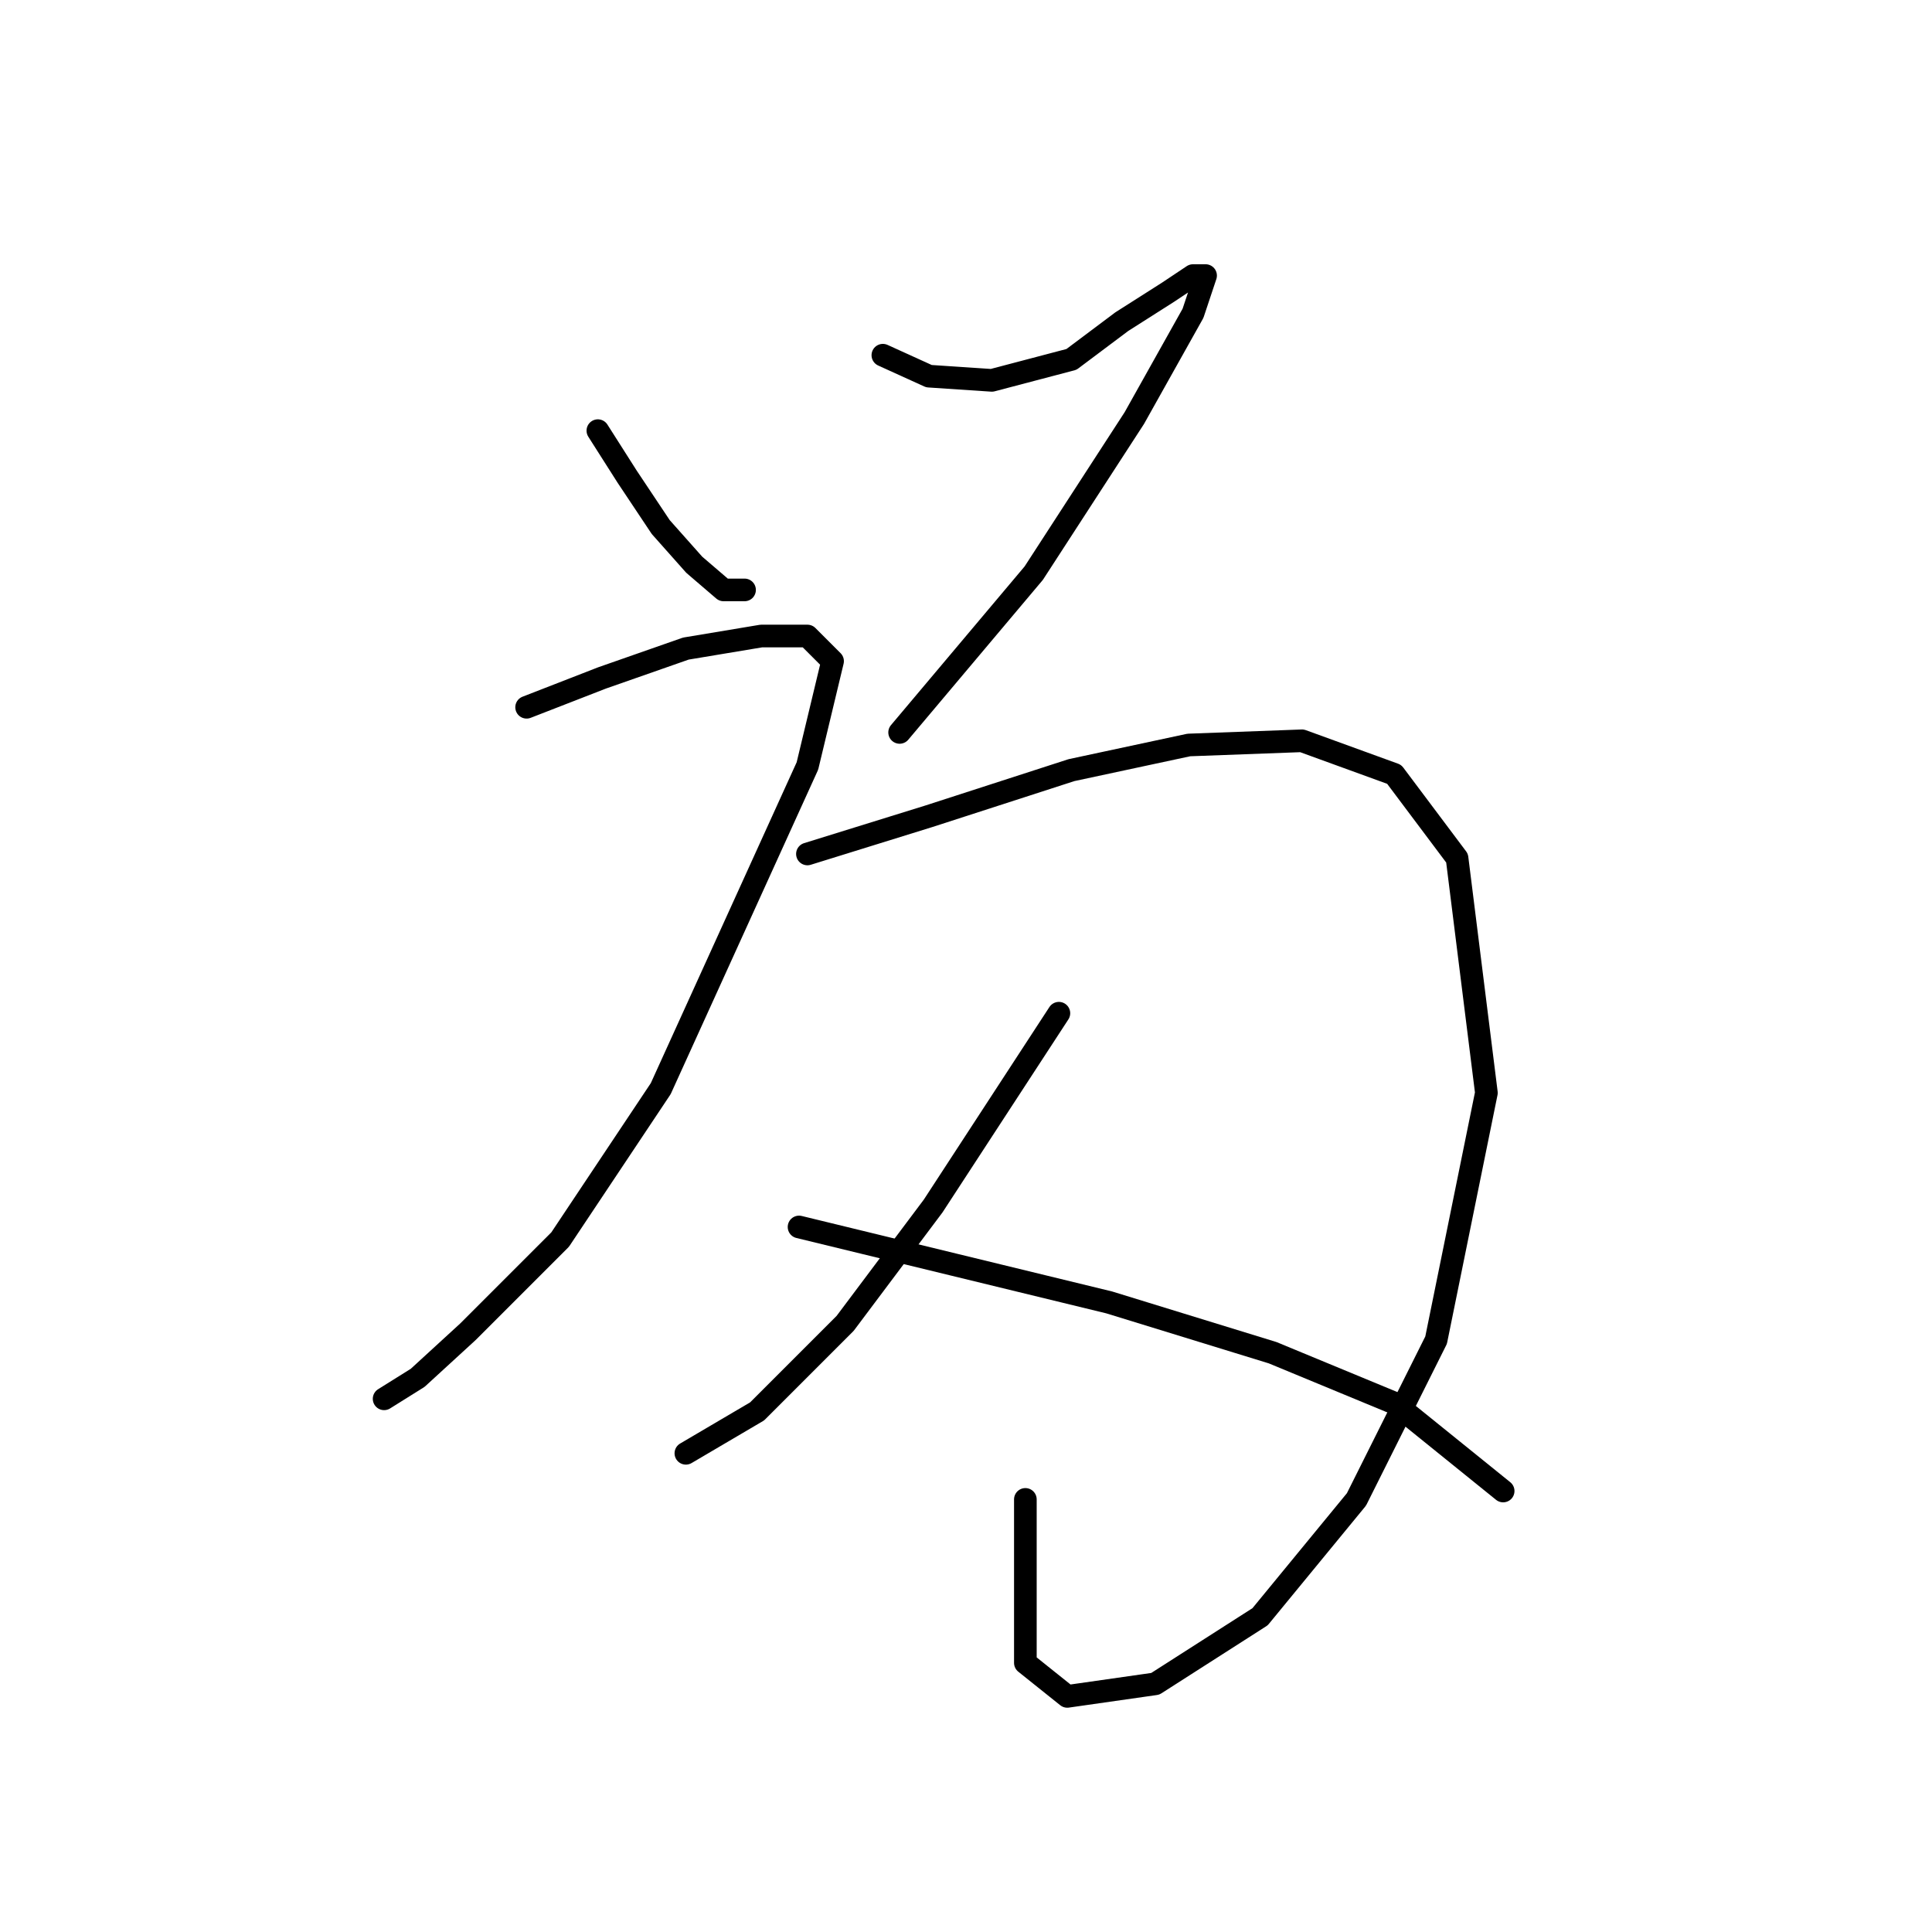 <?xml version="1.0" standalone="no"?>
    <svg width="256" height="256" xmlns="http://www.w3.org/2000/svg" version="1.1">
    <polyline stroke="black" stroke-width="3" stroke-linecap="round" fill="transparent" stroke-linejoin="round" points="79.22 57.063 83.108 63.172 87.55 69.836 91.993 74.834 95.881 78.167 98.657 78.167 98.657 78.167 " />
        <polyline stroke="black" stroke-width="3" stroke-linecap="round" fill="transparent" stroke-linejoin="round" points="116.984 47.067 123.093 49.844 131.423 50.399 141.975 47.622 148.639 42.624 154.748 38.737 158.08 36.515 159.746 36.515 158.08 41.513 150.305 55.397 136.977 75.945 119.205 97.049 119.205 97.049 " />
        <polyline stroke="black" stroke-width="3" stroke-linecap="round" fill="transparent" stroke-linejoin="round" points="69.779 93.716 79.775 89.829 90.882 85.941 100.879 84.275 106.988 84.275 110.32 87.608 106.988 101.491 87.55 144.253 74.222 164.246 62.004 176.464 55.34 182.573 50.897 185.35 50.897 185.35 " />
        <polyline stroke="black" stroke-width="3" stroke-linecap="round" fill="transparent" stroke-linejoin="round" points="106.988 113.154 123.093 108.156 141.975 102.047 157.525 98.715 172.519 98.159 184.737 102.602 193.067 113.709 196.955 144.809 190.291 177.575 179.739 198.678 166.966 214.228 153.082 223.114 141.42 224.78 135.866 220.337 135.866 198.678 135.866 198.678 " />
        <polyline stroke="black" stroke-width="3" stroke-linecap="round" fill="transparent" stroke-linejoin="round" points="140.309 134.257 123.648 159.803 111.986 175.353 100.323 187.016 90.882 192.569 90.882 192.569 " />
        <polyline stroke="black" stroke-width="3" stroke-linecap="round" fill="transparent" stroke-linejoin="round" points="105.877 162.58 126.425 167.578 146.973 172.576 168.632 179.241 184.737 185.905 199.176 197.567 199.176 197.567 " />
        </svg>